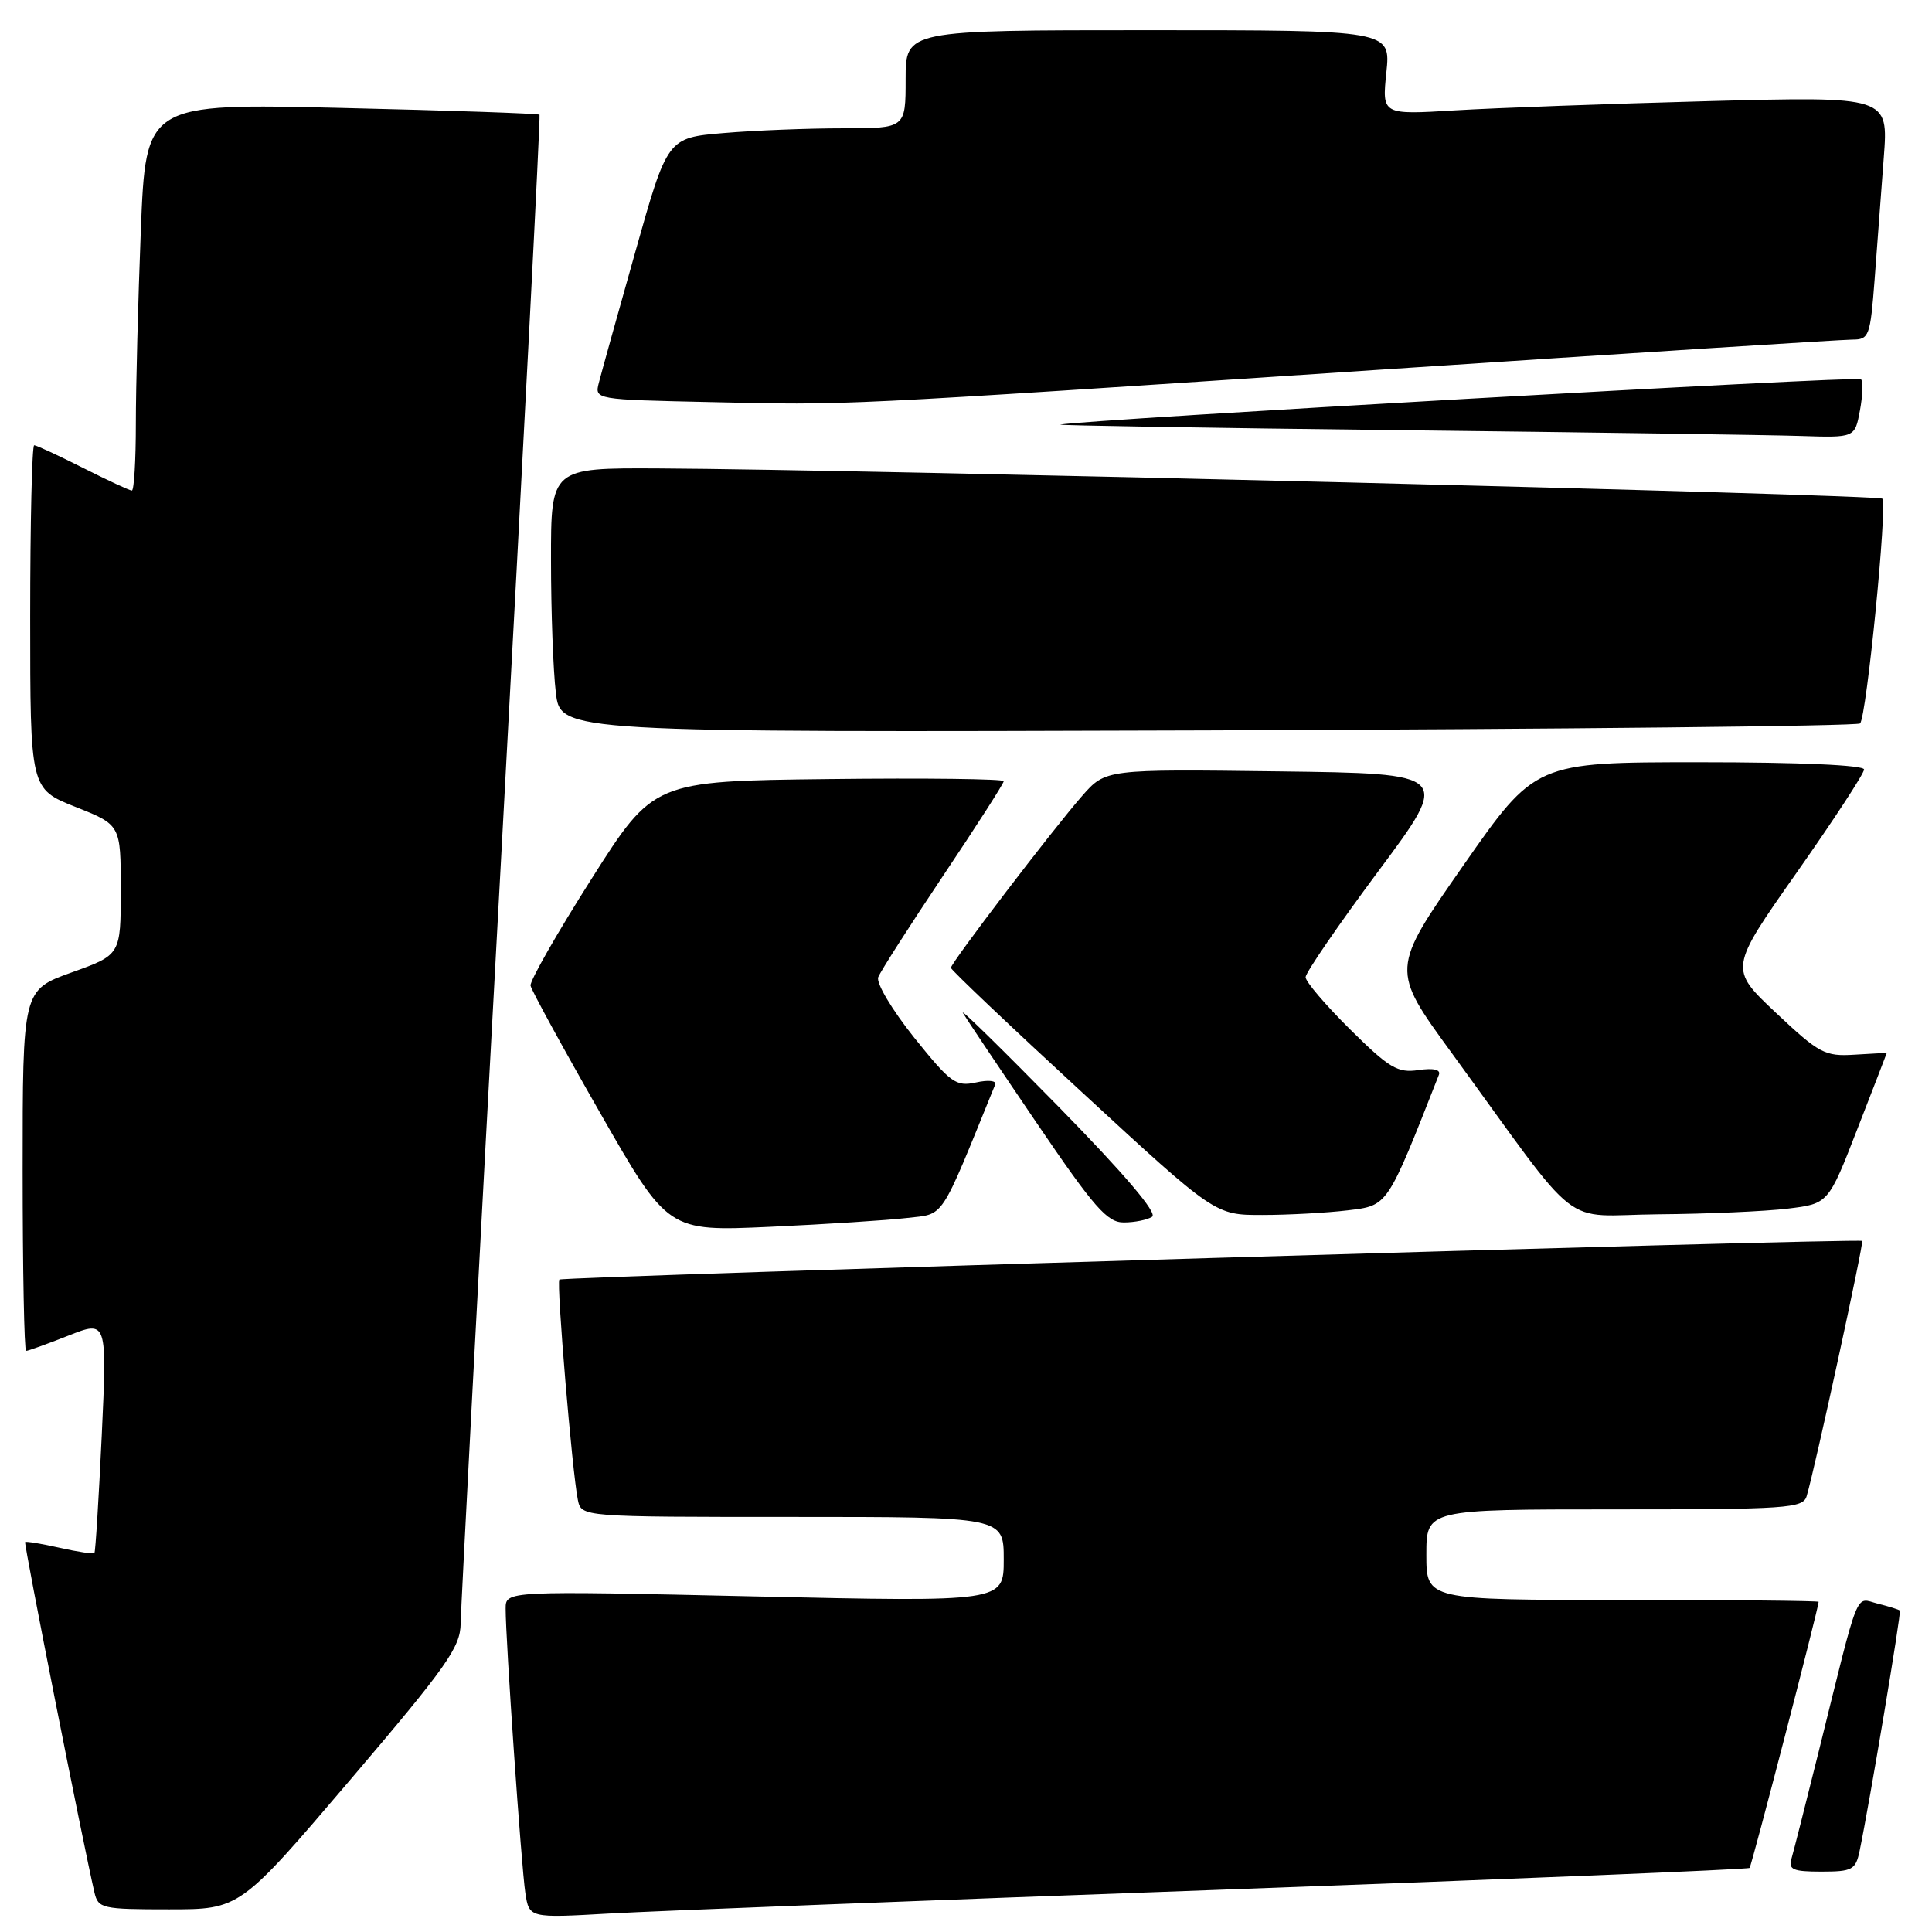 <?xml version="1.0" encoding="UTF-8" standalone="no"?>
<!DOCTYPE svg PUBLIC "-//W3C//DTD SVG 1.1//EN" "http://www.w3.org/Graphics/SVG/1.1/DTD/svg11.dtd" >
<svg xmlns="http://www.w3.org/2000/svg" xmlns:xlink="http://www.w3.org/1999/xlink" version="1.1" viewBox="0 0 256 256">
 <g >
 <path fill="currentColor"
d=" M 161.48 250.41 C 199.97 249.01 231.62 247.71 231.83 247.51 C 232.10 247.23 240.85 213.53 240.98 212.25 C 240.99 212.11 229.30 212.00 215.00 212.00 C 189.00 212.00 189.00 212.00 189.00 206.00 C 189.00 200.00 189.00 200.00 213.93 200.00 C 236.81 200.00 238.91 199.86 239.39 198.25 C 240.45 194.76 246.99 164.66 246.75 164.43 C 246.35 164.04 74.54 169.15 74.12 169.55 C 73.71 169.96 75.82 195.11 76.57 198.75 C 77.04 201.00 77.04 201.00 105.02 201.00 C 133.00 201.00 133.00 201.00 133.00 206.63 C 133.00 212.27 133.00 212.27 100.00 211.53 C 67.00 210.79 67.00 210.79 67.00 213.15 C 66.99 217.24 69.08 247.36 69.61 250.83 C 70.12 254.16 70.12 254.16 80.81 253.55 C 86.69 253.22 122.99 251.80 161.48 250.41 Z  M 46.39 235.86 C 59.24 220.77 61.00 218.28 61.04 215.11 C 61.06 213.12 63.47 167.40 66.41 113.50 C 69.34 59.60 71.63 15.37 71.49 15.20 C 71.35 15.04 59.56 14.63 45.28 14.30 C 19.33 13.69 19.33 13.69 18.66 30.51 C 18.30 39.75 18.00 51.30 18.00 56.16 C 18.00 61.02 17.76 65.00 17.47 65.00 C 17.18 65.00 14.27 63.65 11.00 62.00 C 7.73 60.35 4.82 59.00 4.53 59.00 C 4.24 59.00 4.00 69.25 4.00 81.77 C 4.00 104.53 4.00 104.53 10.00 106.92 C 16.00 109.30 16.00 109.30 16.00 117.91 C 16.00 126.52 16.00 126.52 9.50 128.85 C 3.00 131.18 3.00 131.18 3.00 155.09 C 3.00 168.24 3.21 179.00 3.46 179.00 C 3.72 179.00 6.24 178.09 9.06 176.98 C 14.19 174.95 14.19 174.95 13.48 190.23 C 13.08 198.63 12.65 205.63 12.51 205.78 C 12.38 205.94 10.30 205.63 7.91 205.09 C 5.51 204.55 3.45 204.21 3.33 204.33 C 3.14 204.53 11.03 244.40 12.51 250.75 C 13.01 252.89 13.51 253.00 22.41 253.00 C 31.78 253.00 31.78 253.00 46.39 235.86 Z  M 246.41 245.25 C 247.74 238.85 251.96 213.63 251.74 213.41 C 251.61 213.27 250.29 212.86 248.81 212.49 C 245.76 211.72 246.48 209.94 241.01 232.00 C 239.30 238.88 237.67 245.29 237.39 246.25 C 236.94 247.73 237.55 248.00 241.35 248.00 C 245.44 248.00 245.89 247.76 246.41 245.25 Z  M 120.17 161.39 C 125.24 160.79 124.42 162.03 131.87 143.70 C 132.07 143.19 130.94 143.07 129.33 143.43 C 126.66 144.01 125.97 143.51 121.12 137.47 C 118.20 133.81 116.07 130.25 116.37 129.48 C 116.67 128.71 120.53 122.68 124.95 116.07 C 129.38 109.46 133.00 103.81 133.00 103.51 C 133.00 103.21 122.56 103.08 109.80 103.23 C 86.60 103.50 86.60 103.50 78.35 116.50 C 73.81 123.65 70.19 129.99 70.30 130.60 C 70.41 131.20 74.55 138.78 79.50 147.43 C 88.50 163.17 88.50 163.17 102.00 162.56 C 109.42 162.22 117.60 161.69 120.17 161.39 Z  M 152.66 161.23 C 153.41 160.75 149.03 155.60 140.34 146.72 C 132.92 139.15 127.18 133.52 127.59 134.22 C 128.00 134.93 132.38 141.46 137.33 148.75 C 145.00 160.04 146.72 162.00 148.92 161.98 C 150.34 161.98 152.02 161.64 152.66 161.23 Z  M 178.55 160.38 C 183.94 159.73 183.74 160.02 190.66 142.42 C 190.93 141.72 189.95 141.50 187.95 141.79 C 185.20 142.20 184.08 141.53 178.91 136.41 C 175.66 133.19 173.00 130.08 173.00 129.48 C 173.00 128.89 177.33 122.58 182.63 115.45 C 192.27 102.50 192.27 102.50 169.38 102.21 C 146.50 101.92 146.50 101.92 143.39 105.46 C 139.51 109.88 126.00 127.59 126.00 128.24 C 126.00 128.51 133.88 135.99 143.51 144.86 C 161.01 161.00 161.01 161.00 167.26 160.99 C 170.69 160.99 175.77 160.71 178.55 160.38 Z  M 236.88 160.15 C 242.27 159.50 242.27 159.50 246.13 149.55 C 248.26 144.08 250.00 139.58 250.00 139.54 C 250.00 139.51 248.09 139.60 245.75 139.75 C 241.80 140.00 241.06 139.60 235.31 134.19 C 229.12 128.36 229.12 128.36 238.06 115.64 C 242.98 108.64 247.00 102.49 247.00 101.96 C 247.00 101.38 238.45 101.00 225.22 101.00 C 203.44 101.00 203.44 101.00 193.87 114.72 C 184.29 128.45 184.29 128.45 192.32 139.47 C 210.03 163.78 206.48 161.01 219.78 160.90 C 226.23 160.85 233.92 160.51 236.88 160.15 Z  M 246.47 95.86 C 247.33 95.00 250.12 66.79 249.42 66.08 C 248.86 65.53 114.43 62.20 87.25 62.07 C 73.00 62.00 73.00 62.00 73.01 74.25 C 73.01 80.99 73.30 88.87 73.65 91.78 C 74.28 97.05 74.28 97.05 160.06 96.78 C 207.24 96.62 246.12 96.21 246.47 95.86 Z  M 246.45 54.40 C 246.82 52.42 246.89 50.55 246.59 50.25 C 246.13 49.80 143.54 55.61 140.50 56.26 C 139.95 56.37 160.20 56.71 185.50 57.00 C 210.80 57.29 234.71 57.64 238.64 57.77 C 245.78 58.00 245.78 58.00 246.45 54.40 Z  M 183.28 48.96 C 216.16 46.78 244.13 45.00 245.43 45.00 C 247.67 45.00 247.82 44.58 248.40 37.00 C 248.73 32.60 249.28 25.35 249.61 20.88 C 250.23 12.77 250.23 12.77 226.36 13.40 C 213.24 13.75 198.14 14.30 192.81 14.62 C 183.12 15.21 183.12 15.21 183.70 9.60 C 184.28 4.00 184.28 4.00 152.14 4.00 C 120.00 4.00 120.00 4.00 120.00 10.50 C 120.00 17.00 120.00 17.00 111.65 17.00 C 107.06 17.00 99.96 17.28 95.87 17.63 C 88.44 18.26 88.44 18.26 84.18 33.38 C 81.83 41.70 79.66 49.50 79.35 50.72 C 78.78 52.94 78.83 52.95 94.14 53.28 C 112.77 53.69 109.65 53.84 183.28 48.96 Z "/>
</g>
</svg>